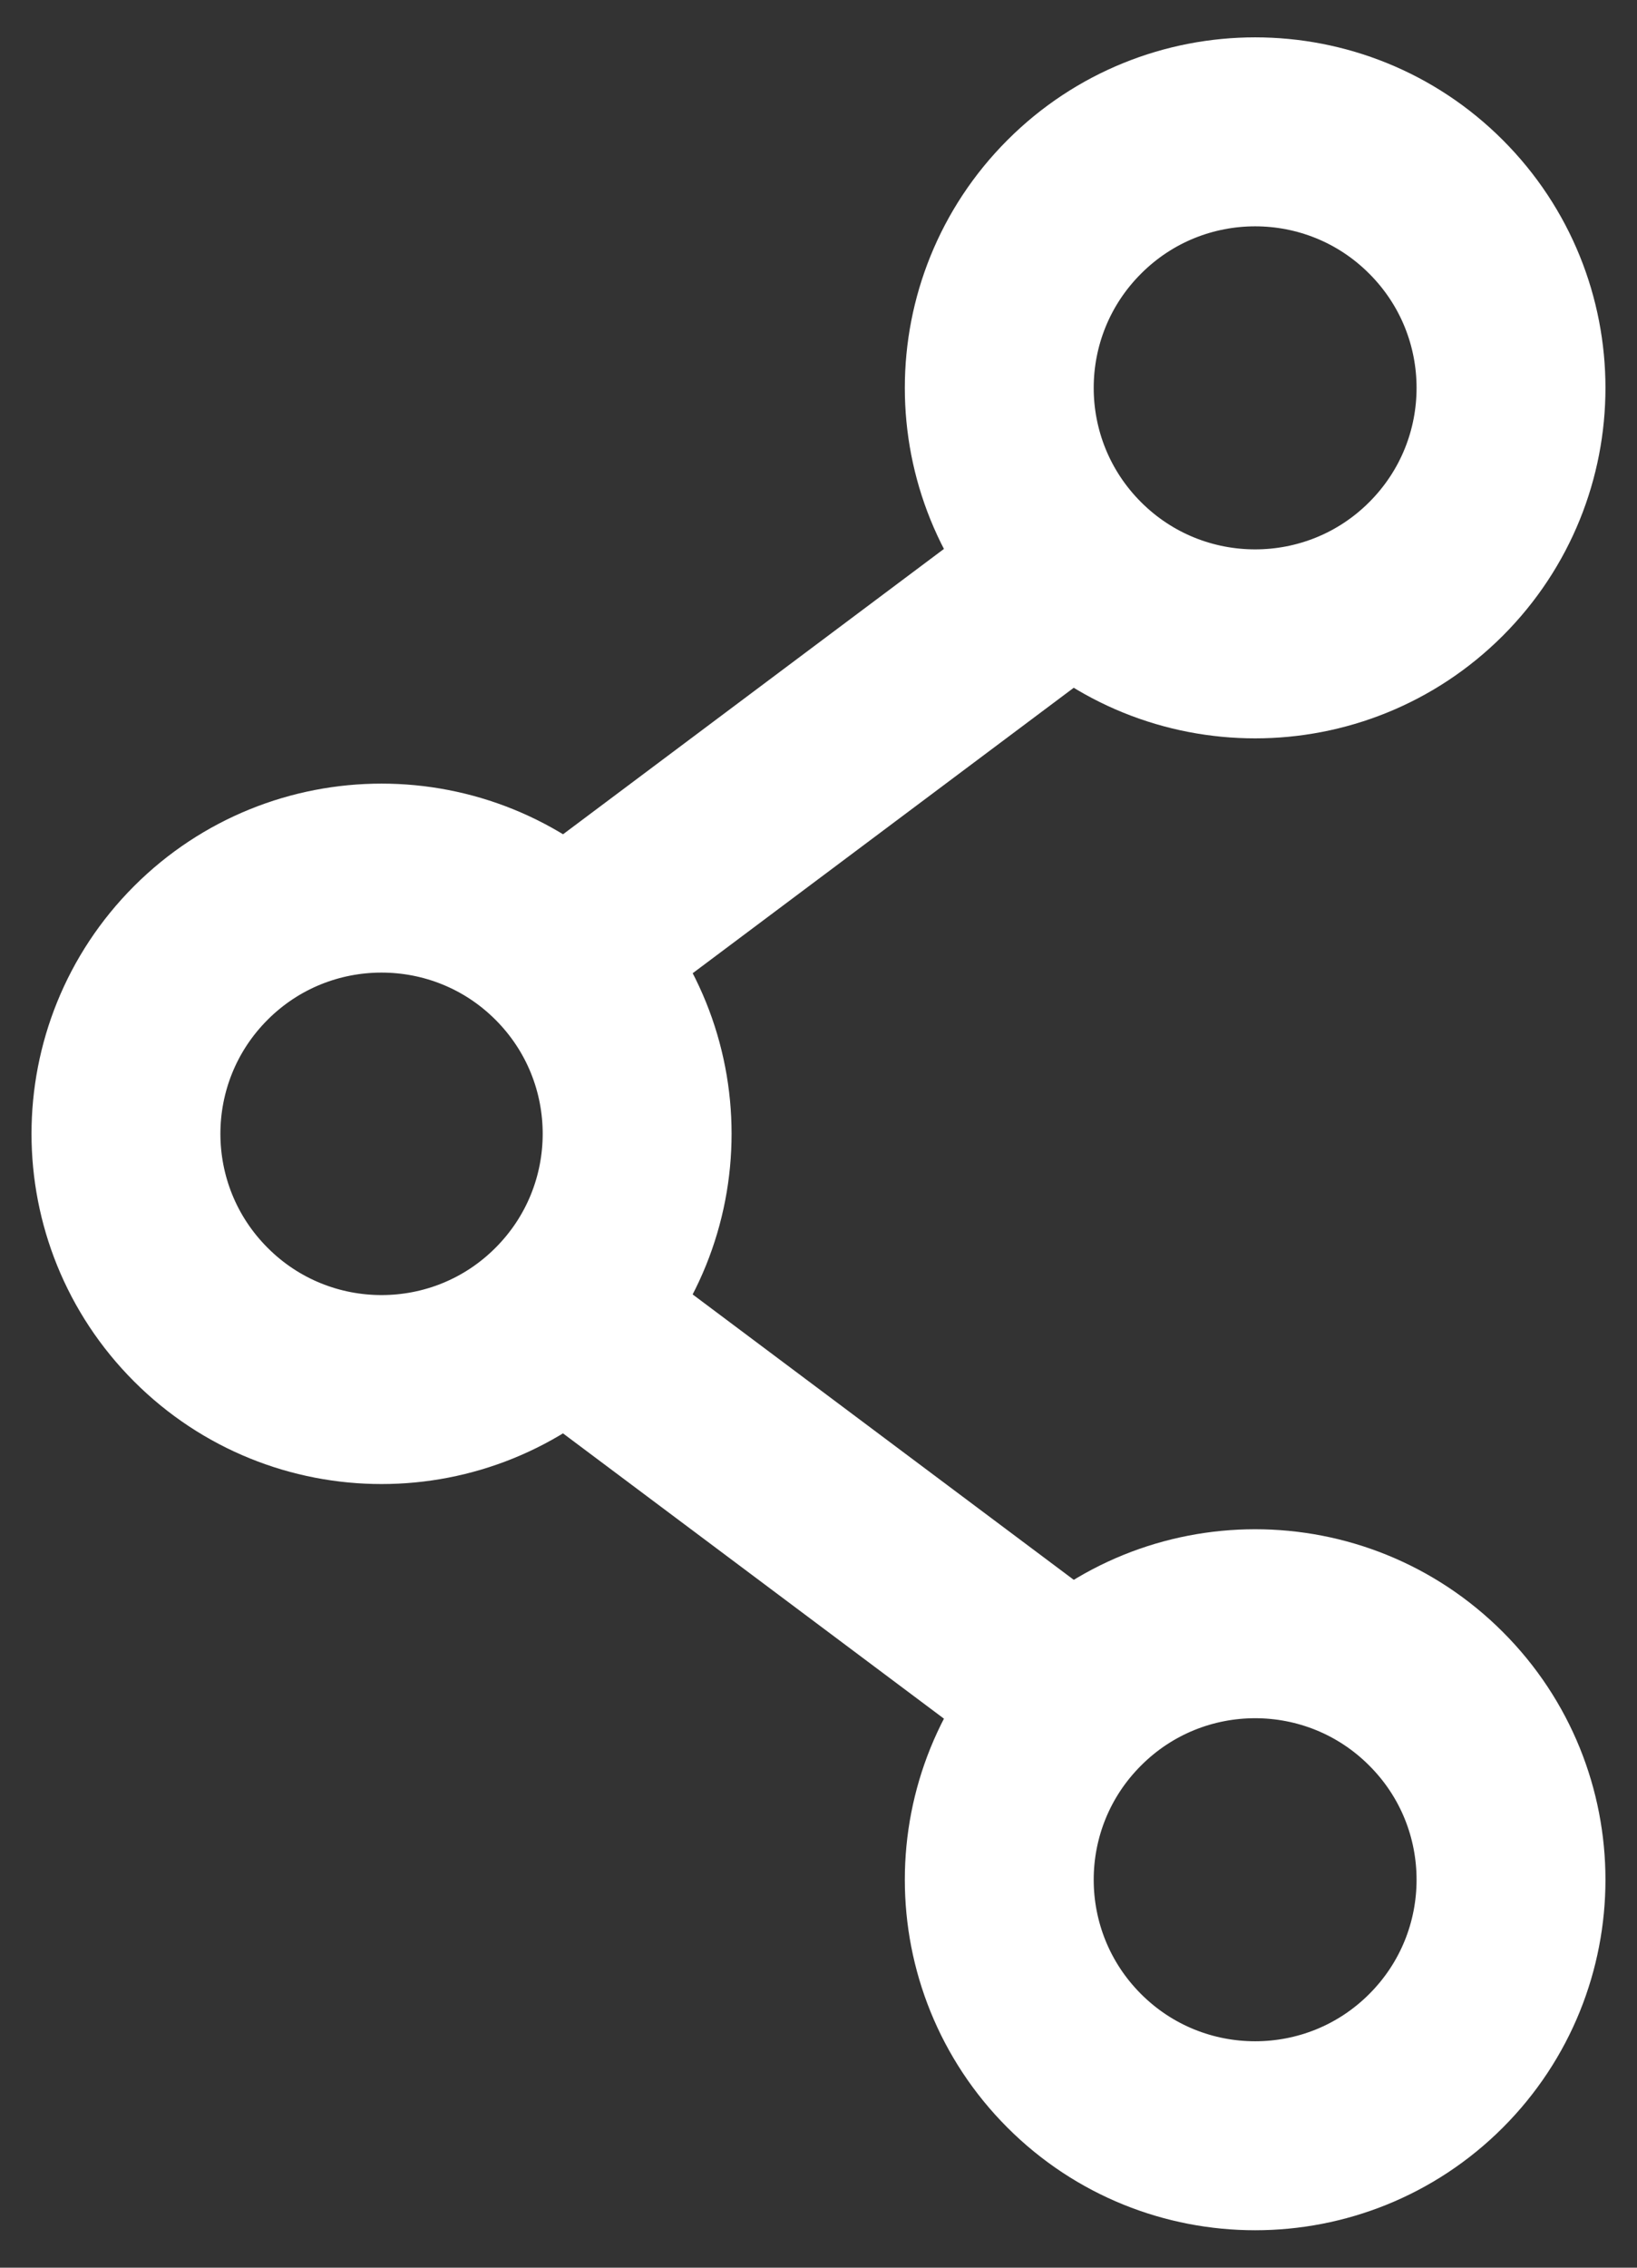 <svg width="13" height="18" viewBox="0 0 13 18" fill="none" xmlns="http://www.w3.org/2000/svg">
<rect x="0" y="0" width="13" height="18" fill="#333333" stroke="none"/>
<path d="M8.53 4.52L4.47 7.56" stroke="white" stroke-width="1.5" stroke-linecap="round" stroke-linejoin="round"/>
<path d="M11.404 1.642C12.198 2.436 12.198 3.722 11.404 4.516C10.611 5.309 9.324 5.309 8.531 4.516C7.737 3.722 7.737 2.436 8.531 1.642C9.324 0.848 10.611 0.848 11.404 1.642" stroke="white" stroke-width="1.5" stroke-linecap="round" stroke-linejoin="round"/>
<path d="M8.53 13.479L4.47 10.44" stroke="white" stroke-width="1.5" stroke-linecap="round" stroke-linejoin="round"/>
<path d="M11.404 13.484C12.198 14.277 12.198 15.564 11.404 16.358C10.611 17.151 9.324 17.151 8.531 16.358C7.737 15.564 7.737 14.277 8.531 13.484C9.324 12.69 10.611 12.69 11.404 13.484" stroke="white" stroke-width="1.5" stroke-linecap="round" stroke-linejoin="round"/>
<path d="M4.465 7.564C5.258 8.357 5.258 9.642 4.465 10.435C3.673 11.228 2.387 11.228 1.595 10.435C0.802 9.642 0.802 8.357 1.595 7.564C2.387 6.772 3.673 6.772 4.465 7.564" stroke="white" stroke-width="1.5" stroke-linecap="round" stroke-linejoin="round"/>
</svg>
